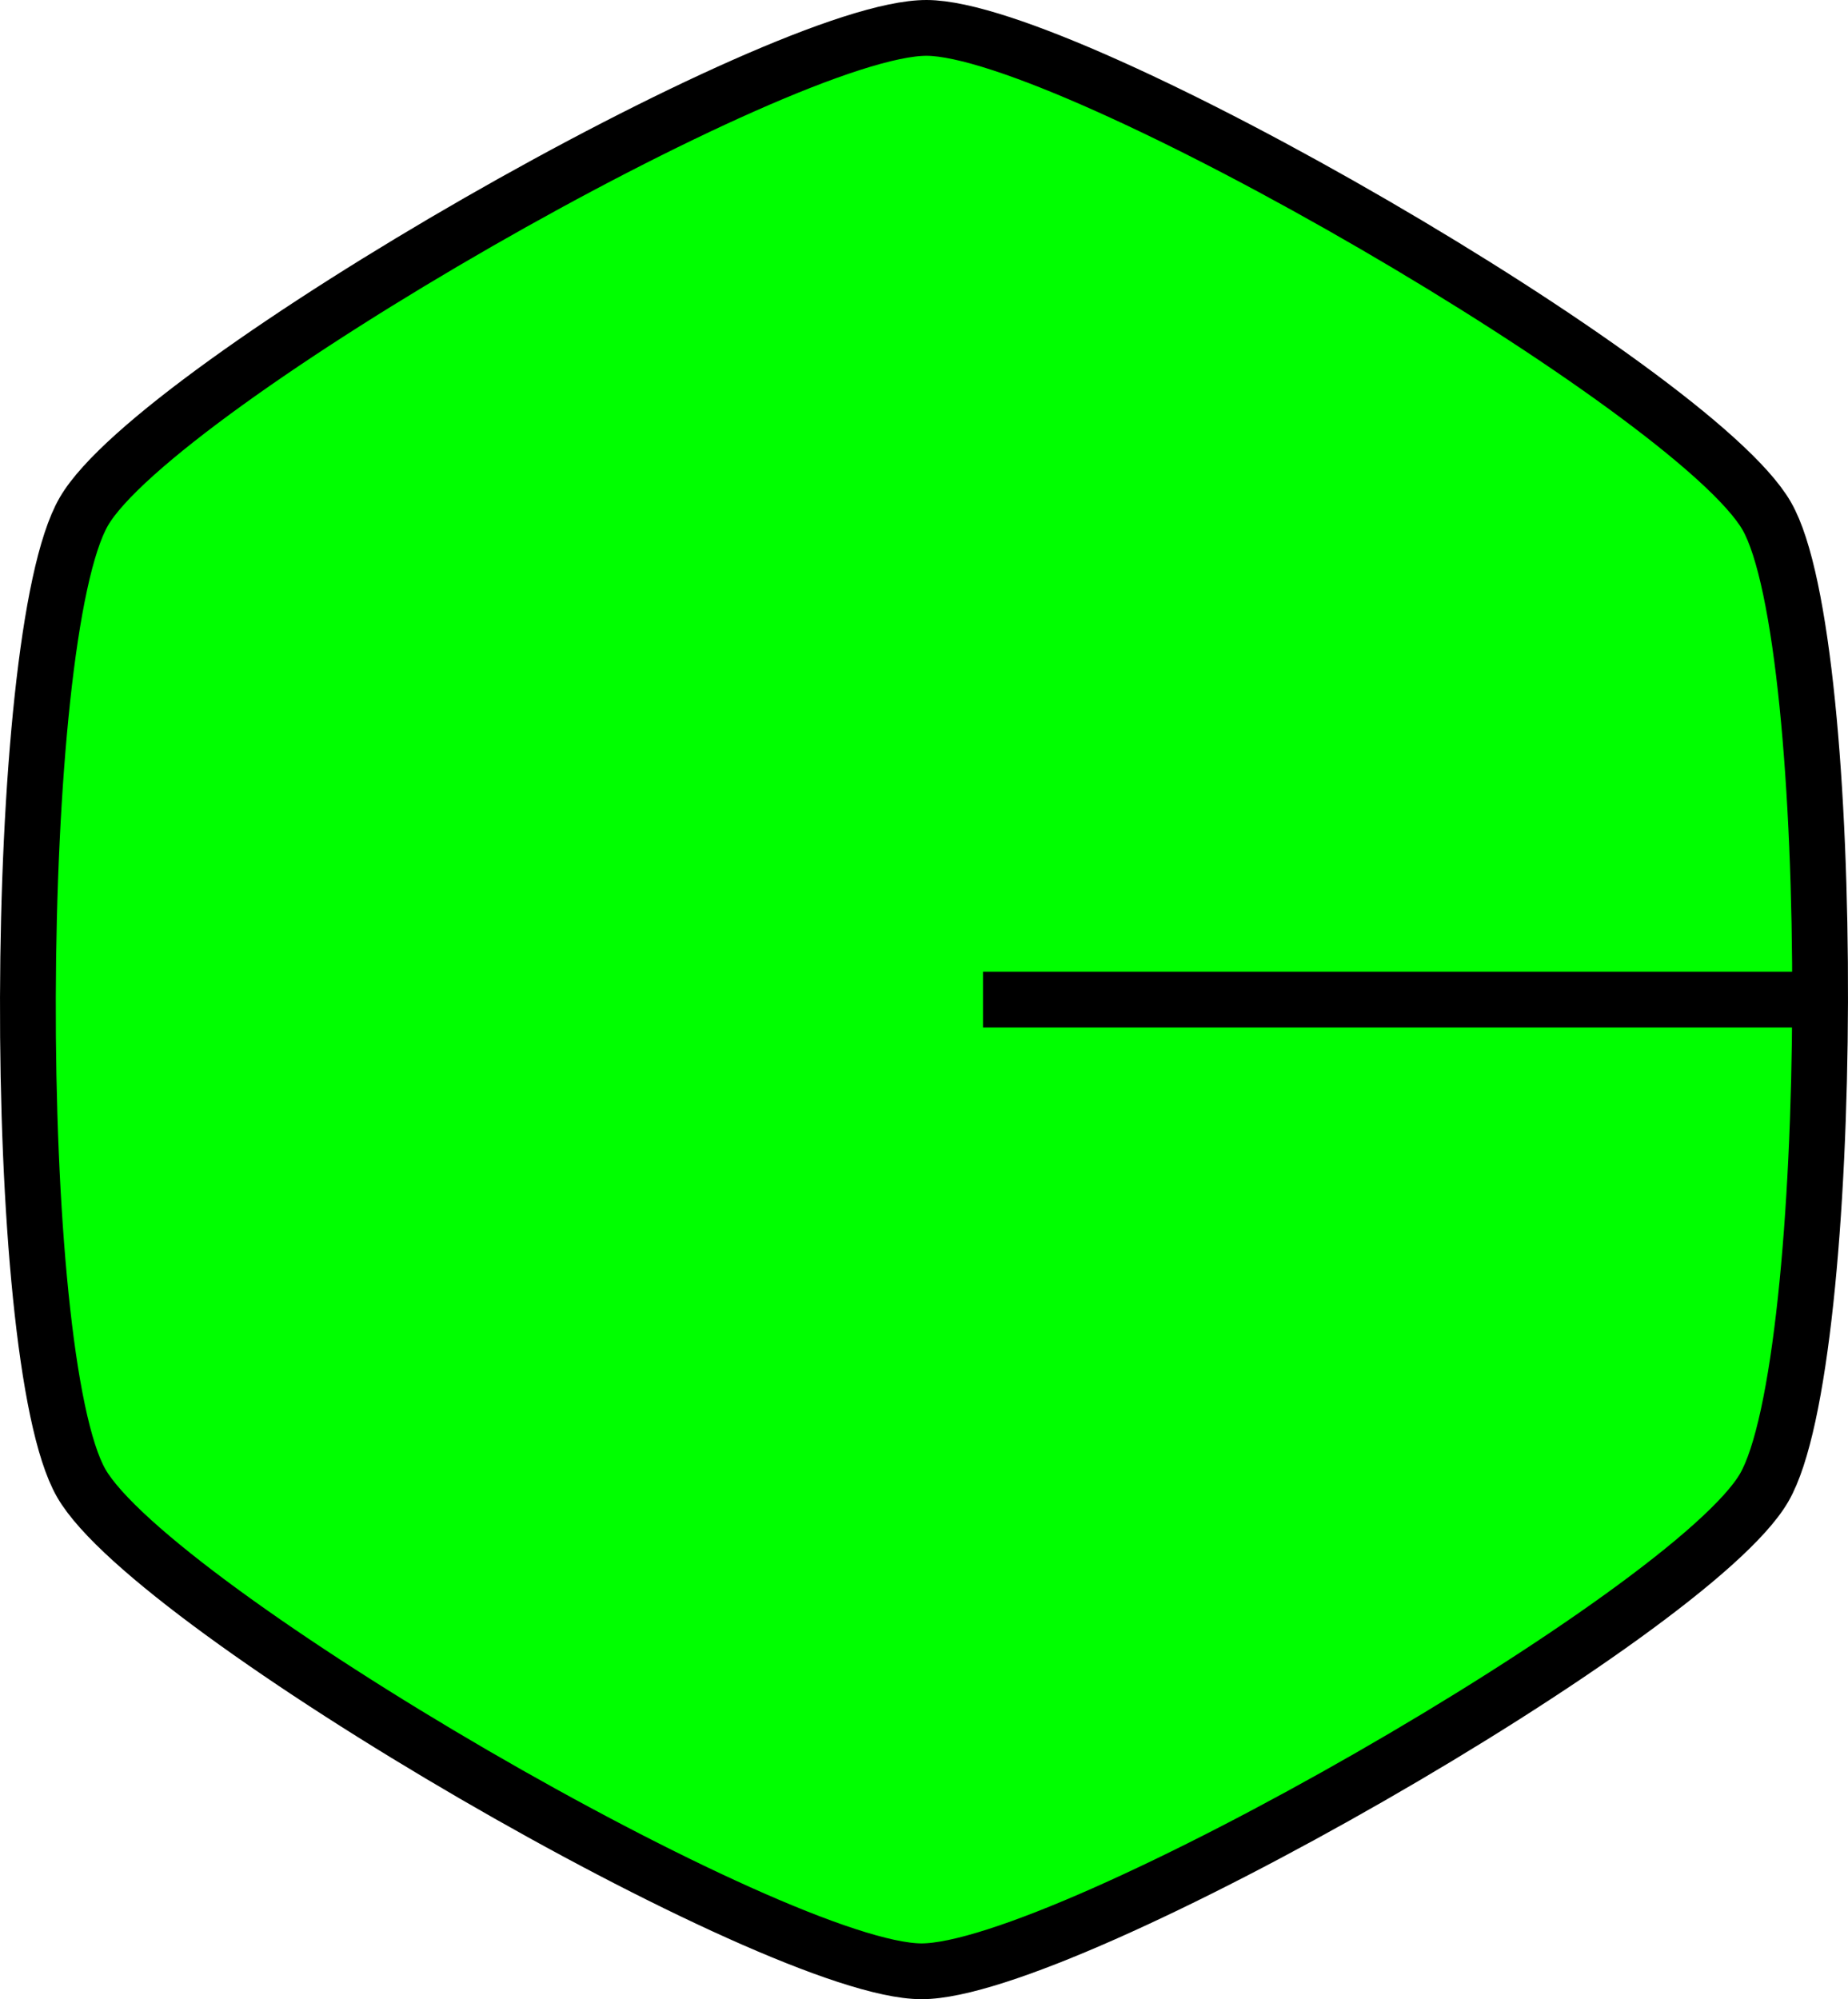 <?xml version="1.0" encoding="UTF-8" standalone="no"?>
<!-- Created with Inkscape (http://www.inkscape.org/) -->

<svg
   xmlns:dc="http://purl.org/dc/elements/1.1/"
   xmlns:cc="http://creativecommons.org/ns#"
   xmlns:rdf="http://www.w3.org/1999/02/22-rdf-syntax-ns#"
   xmlns:svg="http://www.w3.org/2000/svg"
   xmlns="http://www.w3.org/2000/svg"
   xmlns:sodipodi="http://sodipodi.sourceforge.net/DTD/sodipodi-0.dtd"
   xmlns:inkscape="http://www.inkscape.org/namespaces/inkscape"
   width="99.381"
   height="107.502"
   id="svg2"
   version="1.1"
   inkscape:version="0.92.2 (5c3e80d, 2017-08-06)"
   sodipodi:docname="greenHexagon.svg">
  <defs
     id="defs4" />
  <sodipodi:namedview
     id="base"
     pagecolor="#ffffff"
     bordercolor="#666666"
     borderopacity="1.0"
     inkscape:pageopacity="0.0"
     inkscape:pageshadow="2"
     inkscape:zoom="5.6"
     inkscape:cx="-9.8366619"
     inkscape:cy="47.840395"
     inkscape:document-units="px"
     inkscape:current-layer="layer1"
     showgrid="false"
     fit-margin-top="0"
     fit-margin-left="0"
     fit-margin-right="0"
     fit-margin-bottom="0"
     inkscape:window-width="1920"
     inkscape:window-height="1013"
     inkscape:window-x="0"
     inkscape:window-y="38"
     inkscape:window-maximized="1" />
  <g
     inkscape:label="Layer 1"
     inkscape:groupmode="layer"
     id="layer1"
     transform="translate(-1.202,-947.183)">
    <path
       sodipodi:type="star"
       style="fill:#00ff00;fill-opacity:1;stroke:#000000;stroke-width:3;stroke-miterlimit:4;stroke-opacity:1;stroke-dasharray:none"
       id="path3755"
       sodipodi:sides="6"
       sodipodi:cx="50.178574"
       sodipodi:cy="52.67857"
       sodipodi:r1="52.250992"
       sodipodi:r2="39.78558"
       sodipodi:arg1="-2.0971487"
       sodipodi:arg2="-1.5735499"
       inkscape:flatsided="true"
       inkscape:rounded="0.15"
       inkscape:randomized="0"
       d="M 23.929,7.5 C 30.705,3.562 69.381,3.456 76.179,7.356 c 6.798,3.9 26.228,37.341 26.25,45.179 0.022,7.838 -19.224,41.385 -26.001,45.322 -6.777,3.938 -45.452,4.044 -52.251,0.144 C 17.379,94.101 -2.051,60.66 -2.072,52.822 -2.094,44.985 17.152,11.437 23.929,7.5 Z"
       transform="matrix(0,-1,-1,0,103.571,1051.112)" />
    <path
       style="fill:none;stroke:#000000;stroke-width:3;stroke-linecap:butt;stroke-linejoin:miter;stroke-miterlimit:4;stroke-dasharray:none;stroke-opacity:1"
       d="M 54.065,1000.934 H 99.78"
       id="path818"
       inkscape:connector-curvature="0"
       sodipodi:nodetypes="cc" />
  </g>
</svg>
